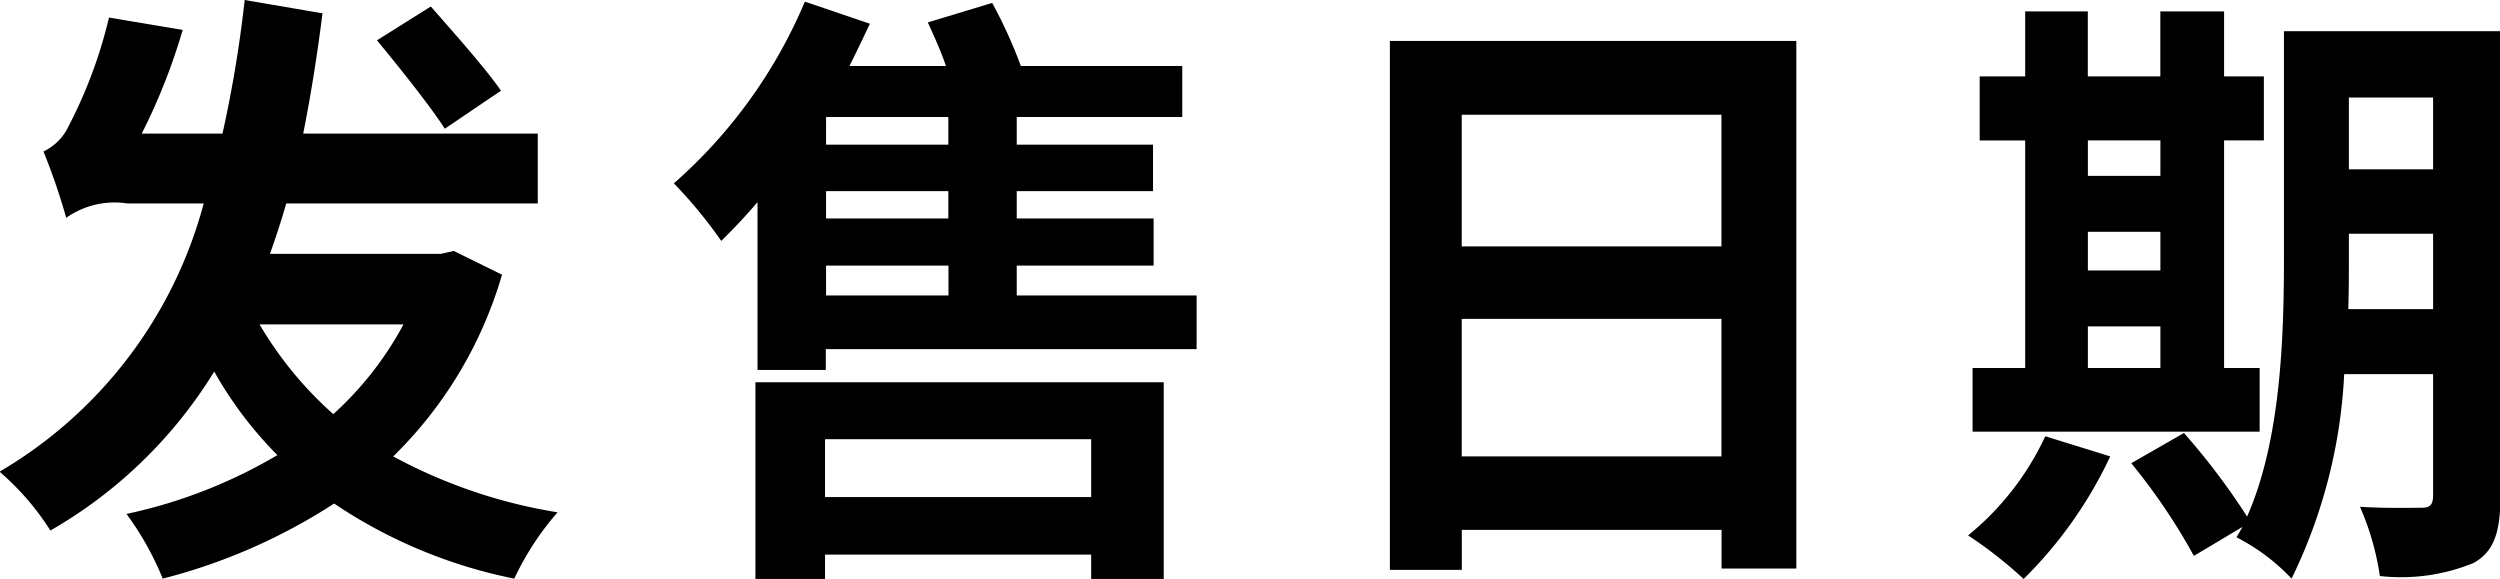 <svg xmlns="http://www.w3.org/2000/svg" width="76.906" height="17.81"><path fill-rule="evenodd" d="M15.412 2.79C14.926 2.09 13.954 1 13.253.2l-1.656 1.04c.7.85 1.638 2.02 2.087 2.72zm-3 7.19a10.25 10.25 0 0 1-2.159 2.76 11.417 11.417 0 0 1-2.268-2.76h4.427zm1.547-2.26l-.4.09H8.305c.18-.51.342-1 .5-1.55h7.738V4.11H9.327c.234-1.17.432-2.42.594-3.7L7.527 0a38.028 38.028 0 0 1-.683 4.11H4.36A18.578 18.578 0 0 0 5.62.92L3.353.54a14.491 14.491 0 0 1-1.242 3.34 1.622 1.622 0 0 1-.774.78 19.544 19.544 0 0 1 .7 2.04 2.584 2.584 0 0 1 1.89-.44h2.339a13.634 13.634 0 0 1-6.28 8.25 8.13 8.13 0 0 1 1.565 1.81 14.214 14.214 0 0 0 5.039-4.89A11.958 11.958 0 0 0 8.533 14a15.428 15.428 0 0 1-4.642 1.81 9.2 9.2 0 0 1 1.115 1.99 17.756 17.756 0 0 0 5.273-2.31 15.286 15.286 0 0 0 5.542 2.31 8.745 8.745 0 0 1 1.331-2.04 15.918 15.918 0 0 1-5.056-1.72 12.814 12.814 0 0 0 3.347-5.59zm19.608 5.79v1.78H25.38v-1.78h8.187zm-10.328 4.3h2.141v-.75h8.187v.75h2.232v-6.05h-12.56v6.05zm2.177-9.64h3.761v.92h-3.765v-.92zm3.761-3.72h-3.765V3.6h3.761v.85zm0 2.27h-3.765v-.84h3.761v.84zm2.1 2.37v-.92h4.211V6.72h-4.211v-.84h4.193V4.45h-4.193V3.6h5.092V2.03h-4.966a14.2 14.2 0 0 0-.882-1.94l-1.979.6c.18.4.4.87.558 1.34h-2.969c.216-.43.431-.88.629-1.3l-2-.68a15.362 15.362 0 0 1-4.031 5.59 14.166 14.166 0 0 1 1.458 1.77c.36-.35.738-.75 1.116-1.19v5.16h2.1v-.64h11.408V9.09h-5.542zm13.689 4.95V9.81h7.99v4.23h-7.99zm7.99-10.51v4.05h-7.99V3.53h7.99zm-10.2-2.27v16.27h2.213V16.3h7.99v1.19h2.3V1.26H42.753zm21.472 8.78h2.231v1.28h-2.231v-1.28zm2.231-5.72v1.09h-2.231V4.32h2.231zm-2.231 2.81h2.231v1.19h-2.231V7.13zm5.29 4.19h-1.1v-7h1.224V2.35h-1.224v-2h-1.961v2h-2.231v-2H62.3v2h-1.4v1.97h1.4v7h-1.619v1.96h8.831v-1.96zm-6.6 2.1a8.6 8.6 0 0 1-2.375 3.05 13.221 13.221 0 0 1 1.709 1.34 13.13 13.13 0 0 0 2.664-3.77zm9.321-3.91c.018-.59.018-1.13.018-1.62v-.7h2.591v2.32h-2.616zM74.848 3v2.21h-2.591V3h2.591zm2.07-2.04H70.26v6.93c0 2.45-.09 5.64-1.134 8a21.118 21.118 0 0 0-1.943-2.57l-1.62.93a18.69 18.69 0 0 1 1.926 2.85l1.493-.89c-.054.11-.126.21-.18.32a6.17 6.17 0 0 1 1.692 1.27 16.11 16.11 0 0 0 1.619-6.29h2.735v3.72c0 .3-.09.39-.36.39-.251 0-1.115.02-1.889-.03a8.4 8.4 0 0 1 .612 2.13 5.886 5.886 0 0 0 2.879-.4c.63-.35.828-.94.828-2.05V.96z"/></svg>